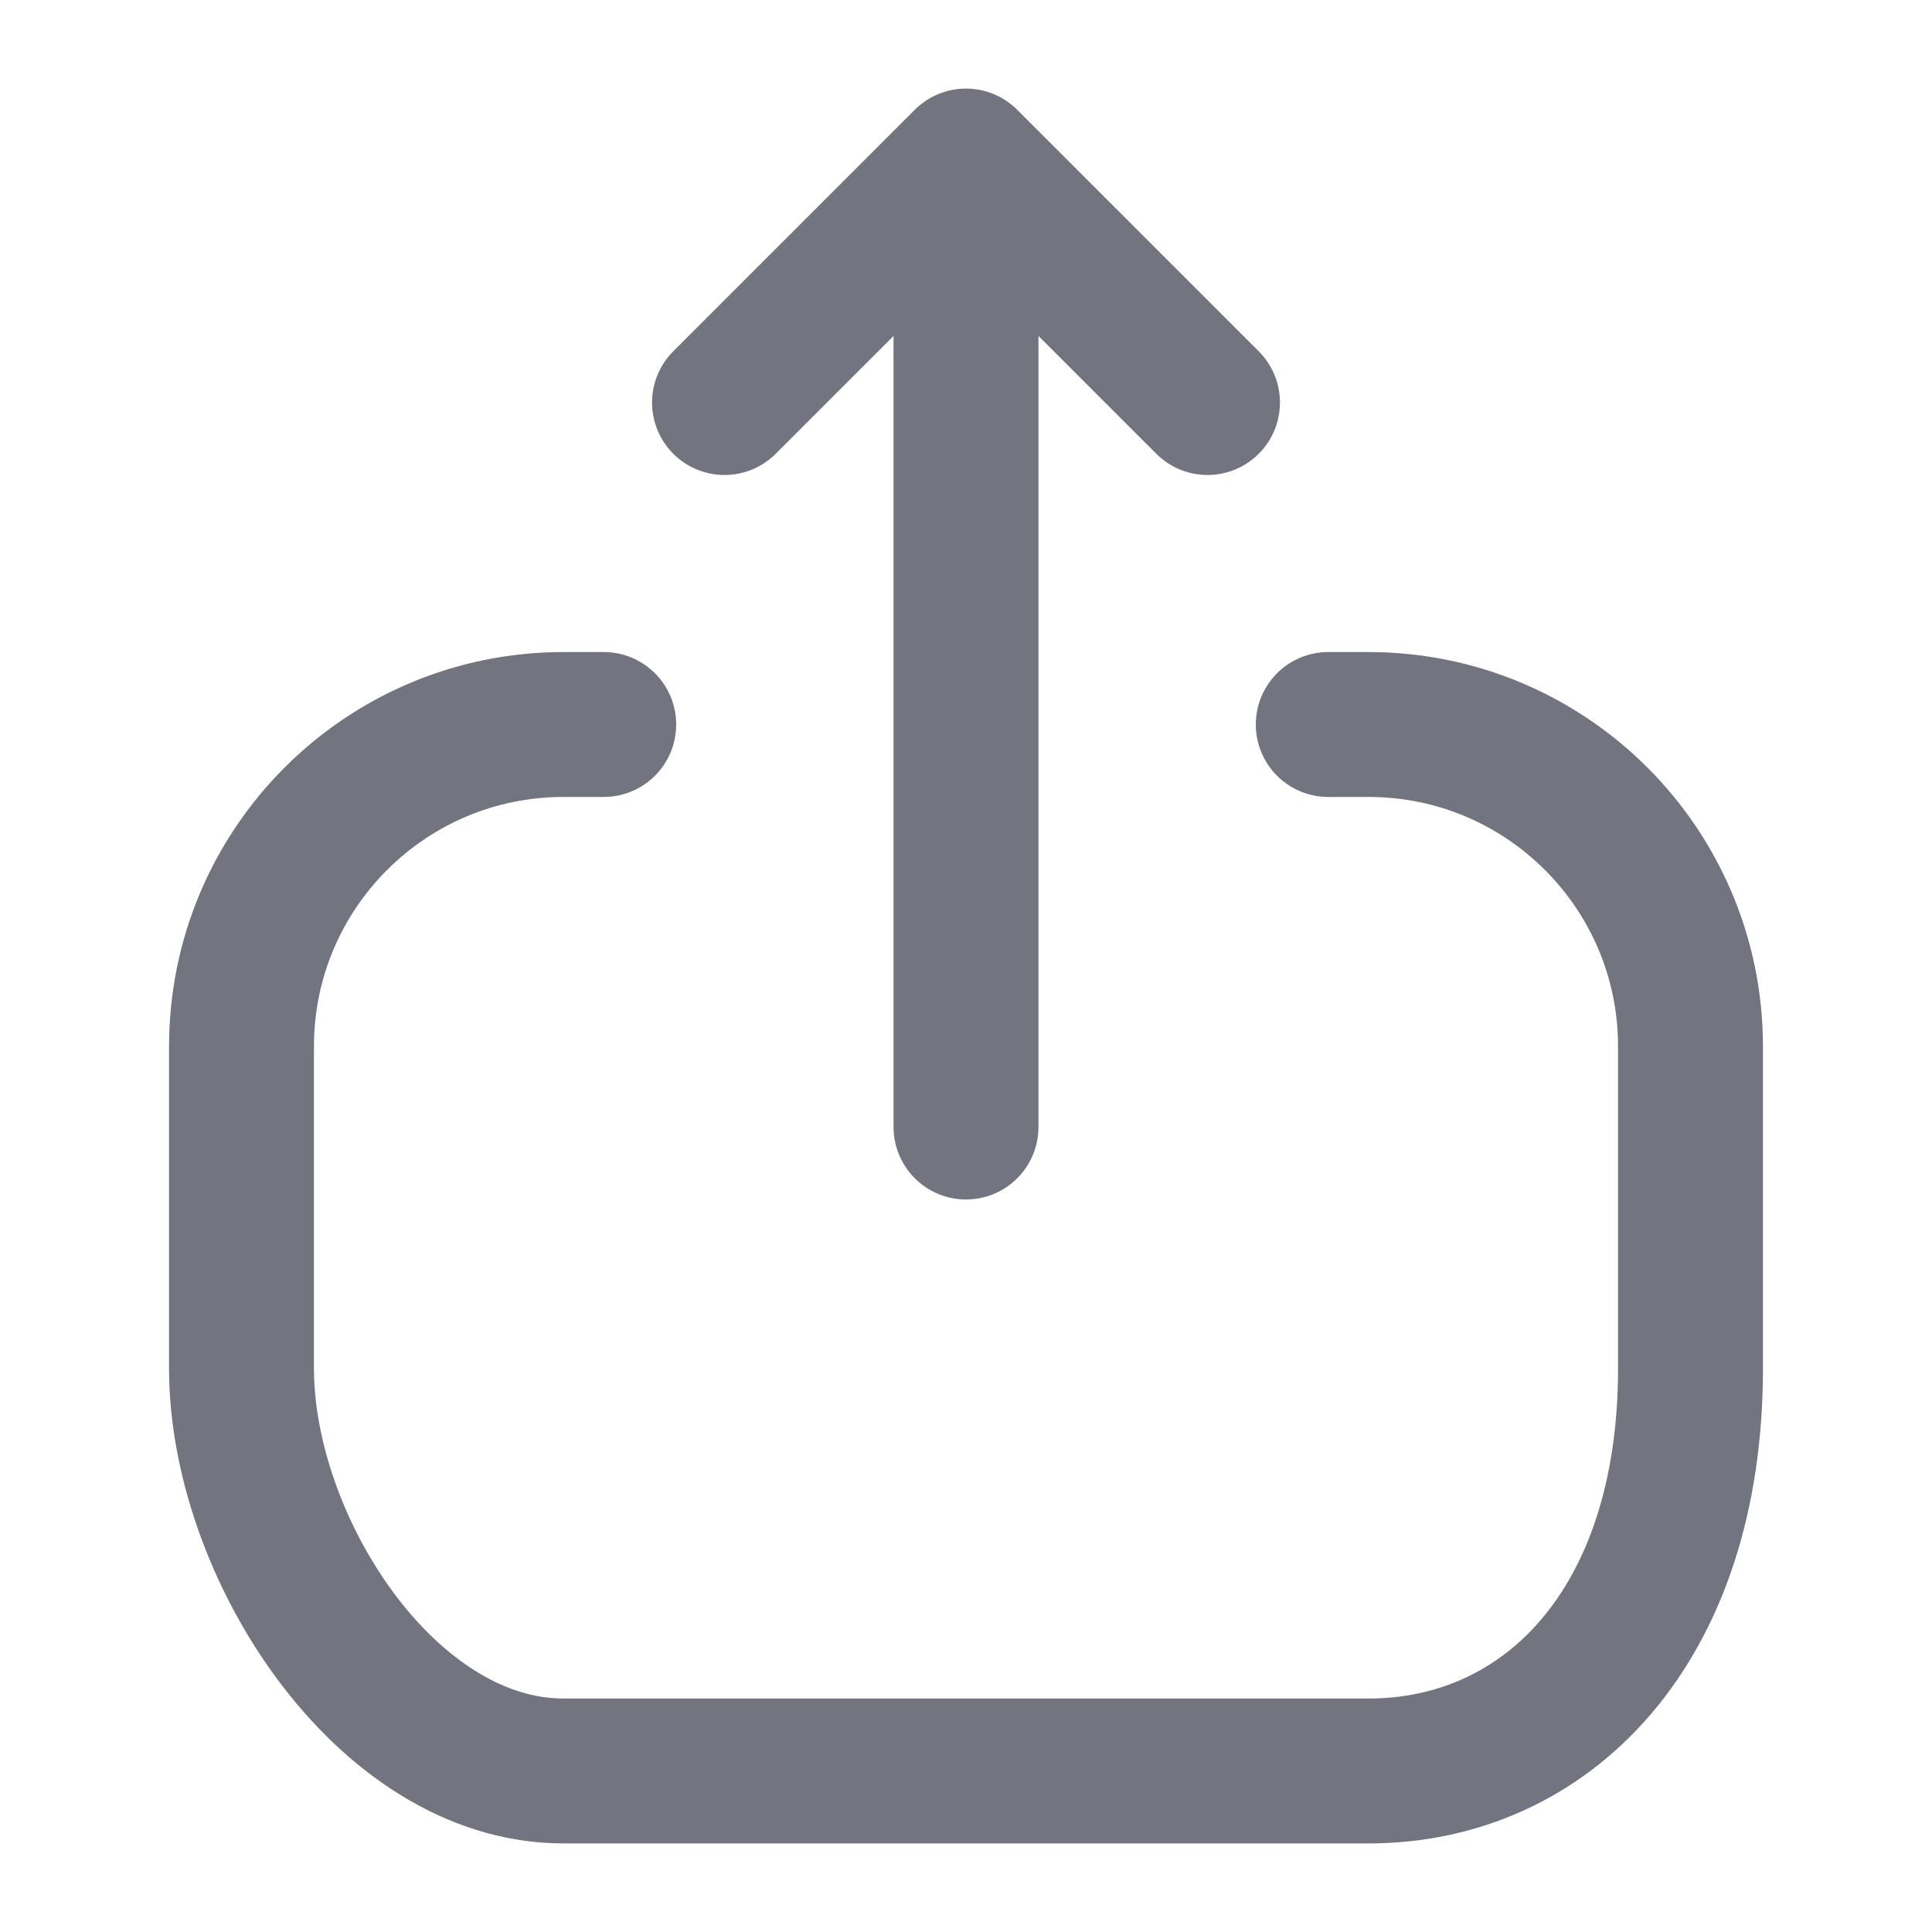 <svg width="20" height="20" viewBox="0 0 20 20" fill="none" xmlns="http://www.w3.org/2000/svg">
<g id="Icon / iOS Share" clip-path="url(#clip0_662_49580)">
<path id="Vector" d="M7.5 4.167L10 1.667M10 1.667L12.5 4.167M10 1.667L10 11.667M6.25 7.5L5.833 7.5C3.992 7.5 2.5 8.992 2.5 10.833L2.5 14.167C2.5 16.008 3.992 18.333 5.833 18.333L14.167 18.333C16.008 18.333 17.5 16.841 17.5 14.167L17.5 10.833C17.5 8.992 16.008 7.5 14.167 7.5L13.75 7.5" stroke="#727580" stroke-width="1.5" stroke-linecap="round" stroke-linejoin="round"/>
</g>
<defs>
<clipPath id="clip0_662_49580">
<rect width="20" height="20" fill="white" transform="translate(0 20) rotate(-90)"/>
</clipPath>
</defs>
</svg>
